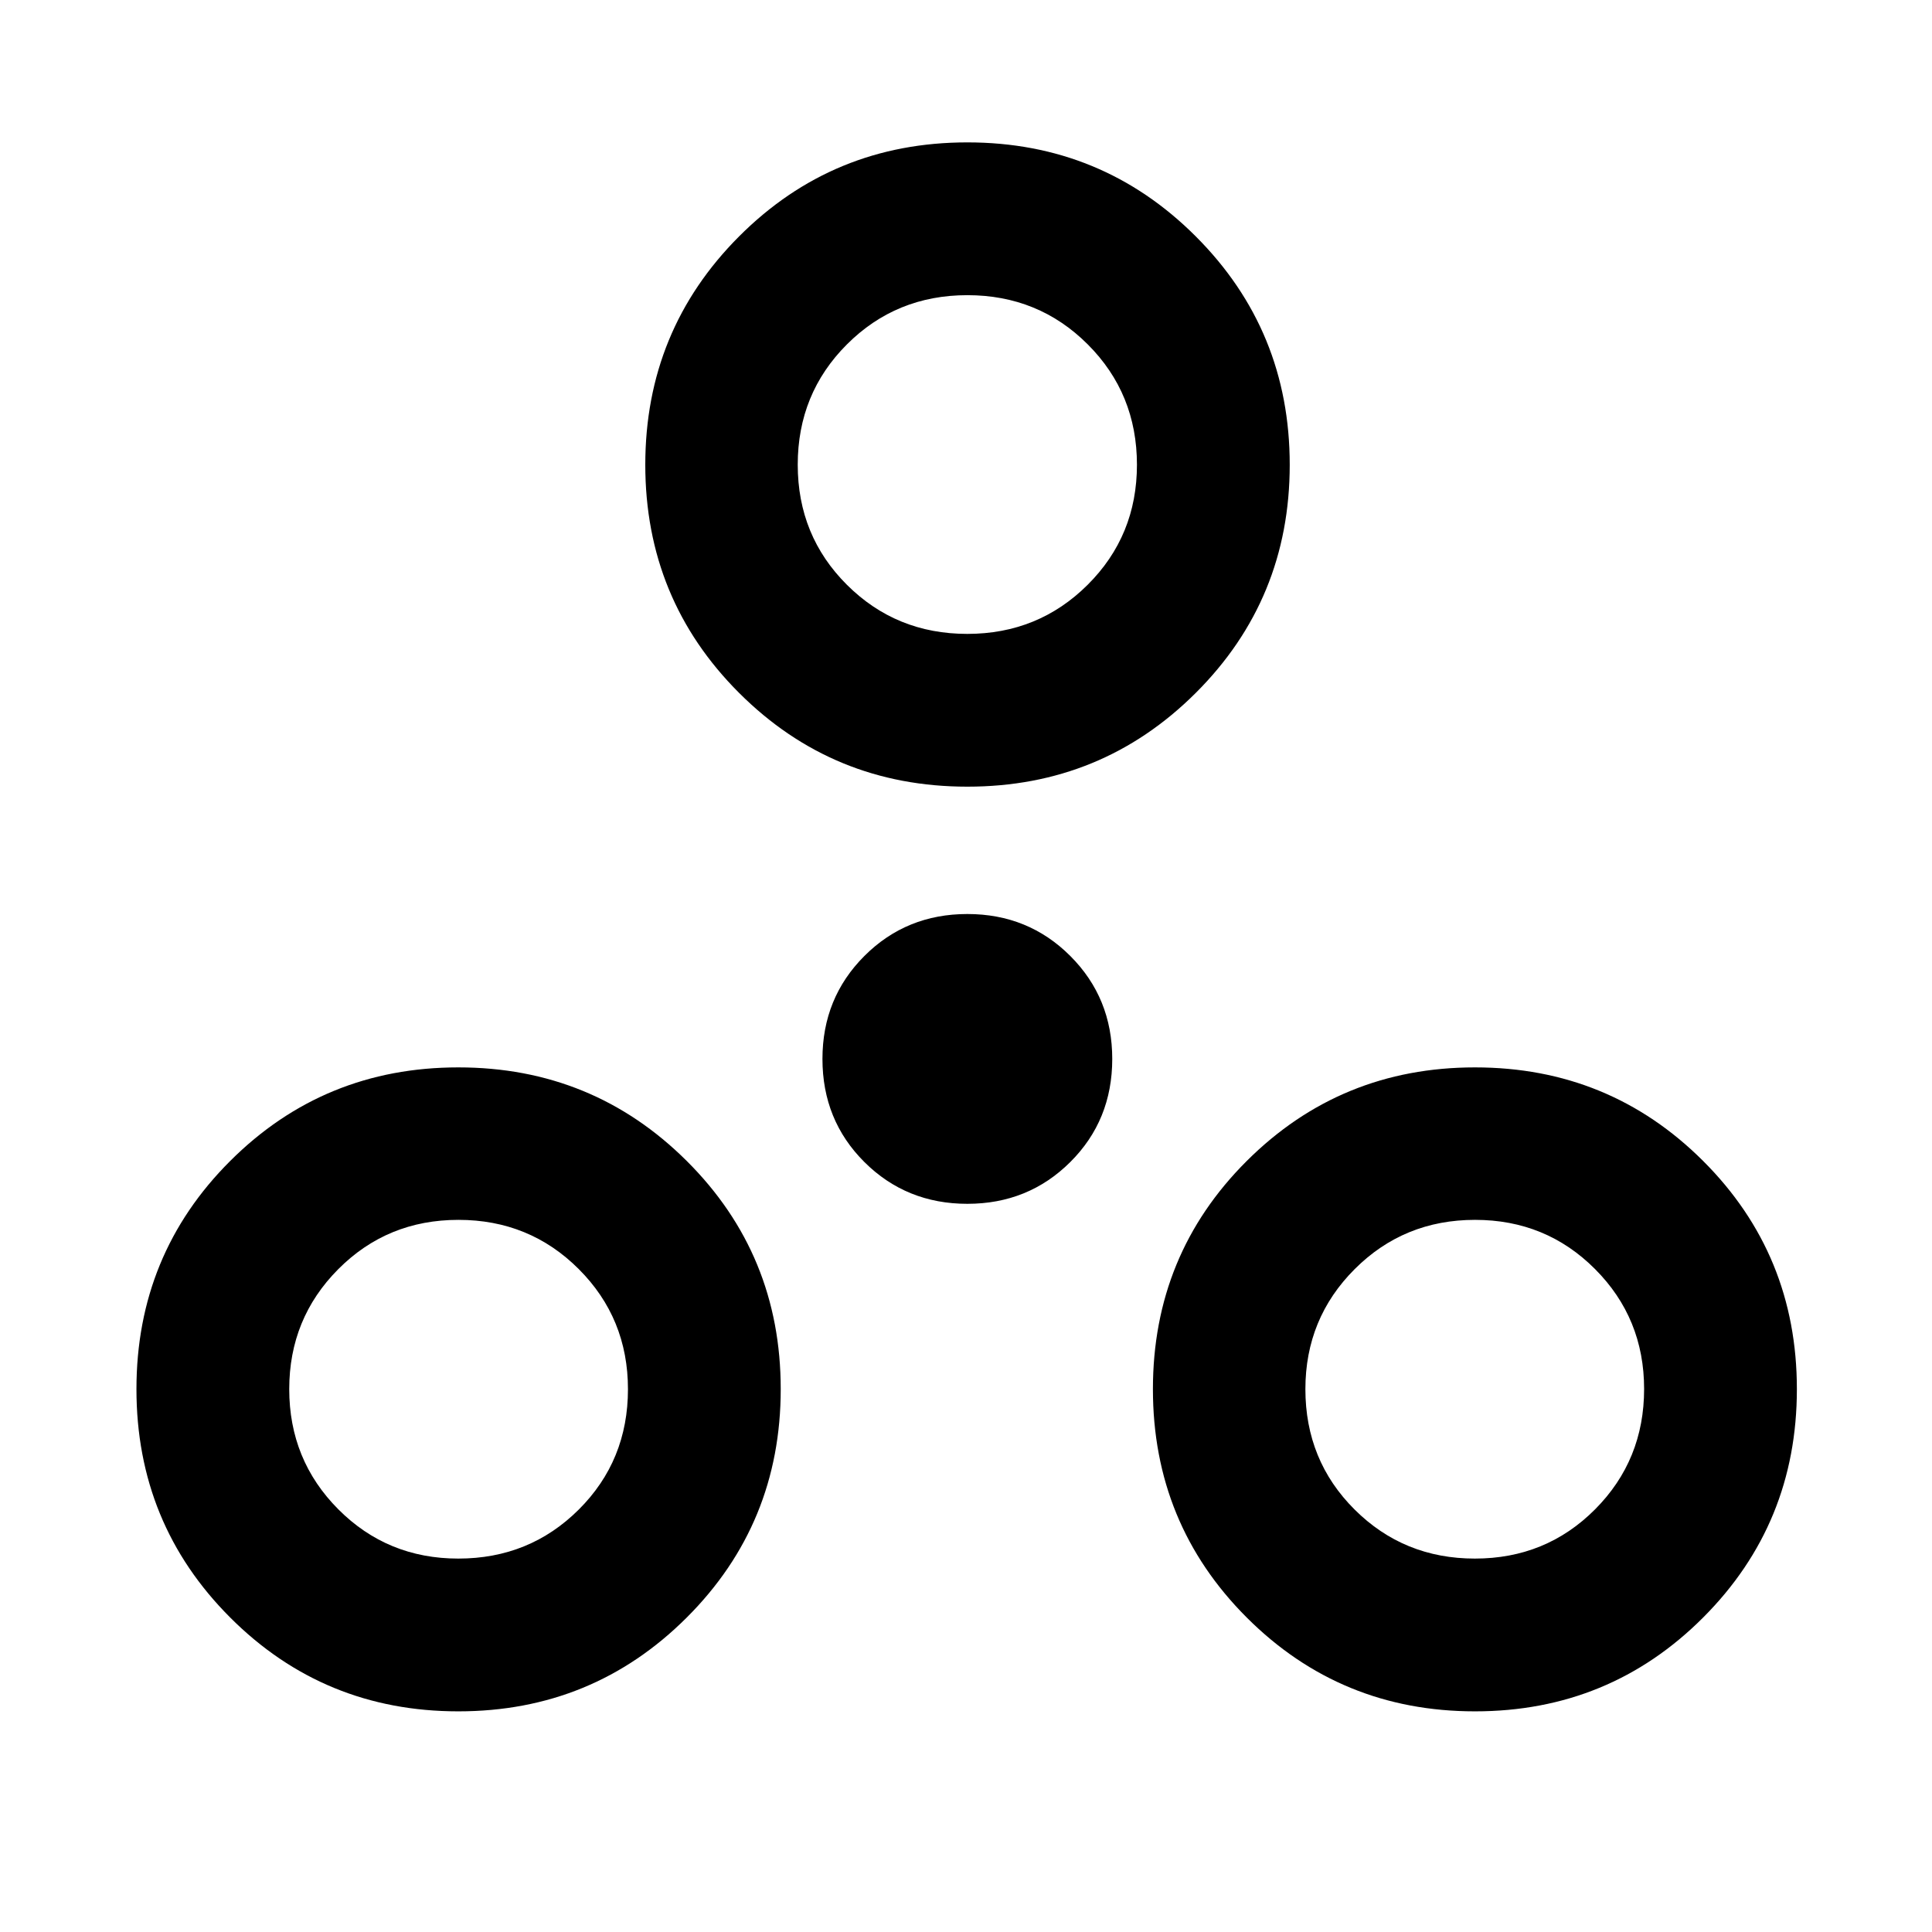 <svg xmlns="http://www.w3.org/2000/svg" height="40" viewBox="0 -960 960 960" width="40"><path d="M227.75-109.64q-66.79 0-113.37-46.62T67.8-269.75q0-66.87 46.58-113.37t113.37-46.5q66.79 0 113.49 46.5 46.7 46.5 46.7 113.37t-46.7 113.49q-46.7 46.62-113.49 46.62Zm505.16 0q-66.79 0-113.41-46.62-46.62-46.62-46.62-113.49t46.62-113.37q46.62-46.5 113.41-46.5 66.79 0 113.37 46.5t46.58 113.37q0 66.87-46.58 113.49-46.58 46.62-113.37 46.62Zm-505.16-75.91q35.38 0 59.83-24.35 24.45-24.35 24.45-59.81 0-35.25-24.46-59.7-24.45-24.45-59.78-24.45t-59.7 24.49q-24.37 24.49-24.37 59.62 0 35.23 24.39 59.72 24.39 24.48 59.64 24.48Zm505.12 0q35.34 0 59.71-24.46 24.37-24.46 24.37-59.81 0-35.14-24.39-59.59-24.38-24.45-59.62-24.45-35.34 0-59.82 24.49-24.48 24.49-24.48 59.62 0 35.46 24.45 59.83 24.45 24.37 59.78 24.37Zm-252.2-176.28q-30.32 0-51.16-20.76-20.84-20.76-20.84-51.24 0-30.31 20.84-51.15 20.84-20.85 51.16-20.85 30.31 0 51.15 20.85 20.85 20.84 20.85 51.15 0 30.48-20.85 51.24-20.84 20.76-51.15 20.76Zm0-207.28q-66.79 0-113.41-46.58-46.62-46.58-46.62-113.37t46.62-113.49q46.62-46.7 113.41-46.7 66.79 0 113.49 46.7 46.7 46.7 46.7 113.49 0 66.79-46.7 113.37t-113.49 46.58Zm-.04-75.91q35.33 0 59.82-24.4 24.49-24.39 24.49-59.64 0-35.38-24.45-59.82-24.45-24.45-59.82-24.45-35.38 0-59.83 24.45-24.45 24.44-24.45 59.78t24.46 59.71q24.45 24.37 59.78 24.37Zm.04-84.28ZM227.99-269.83Zm504.92 0Z"/></svg>